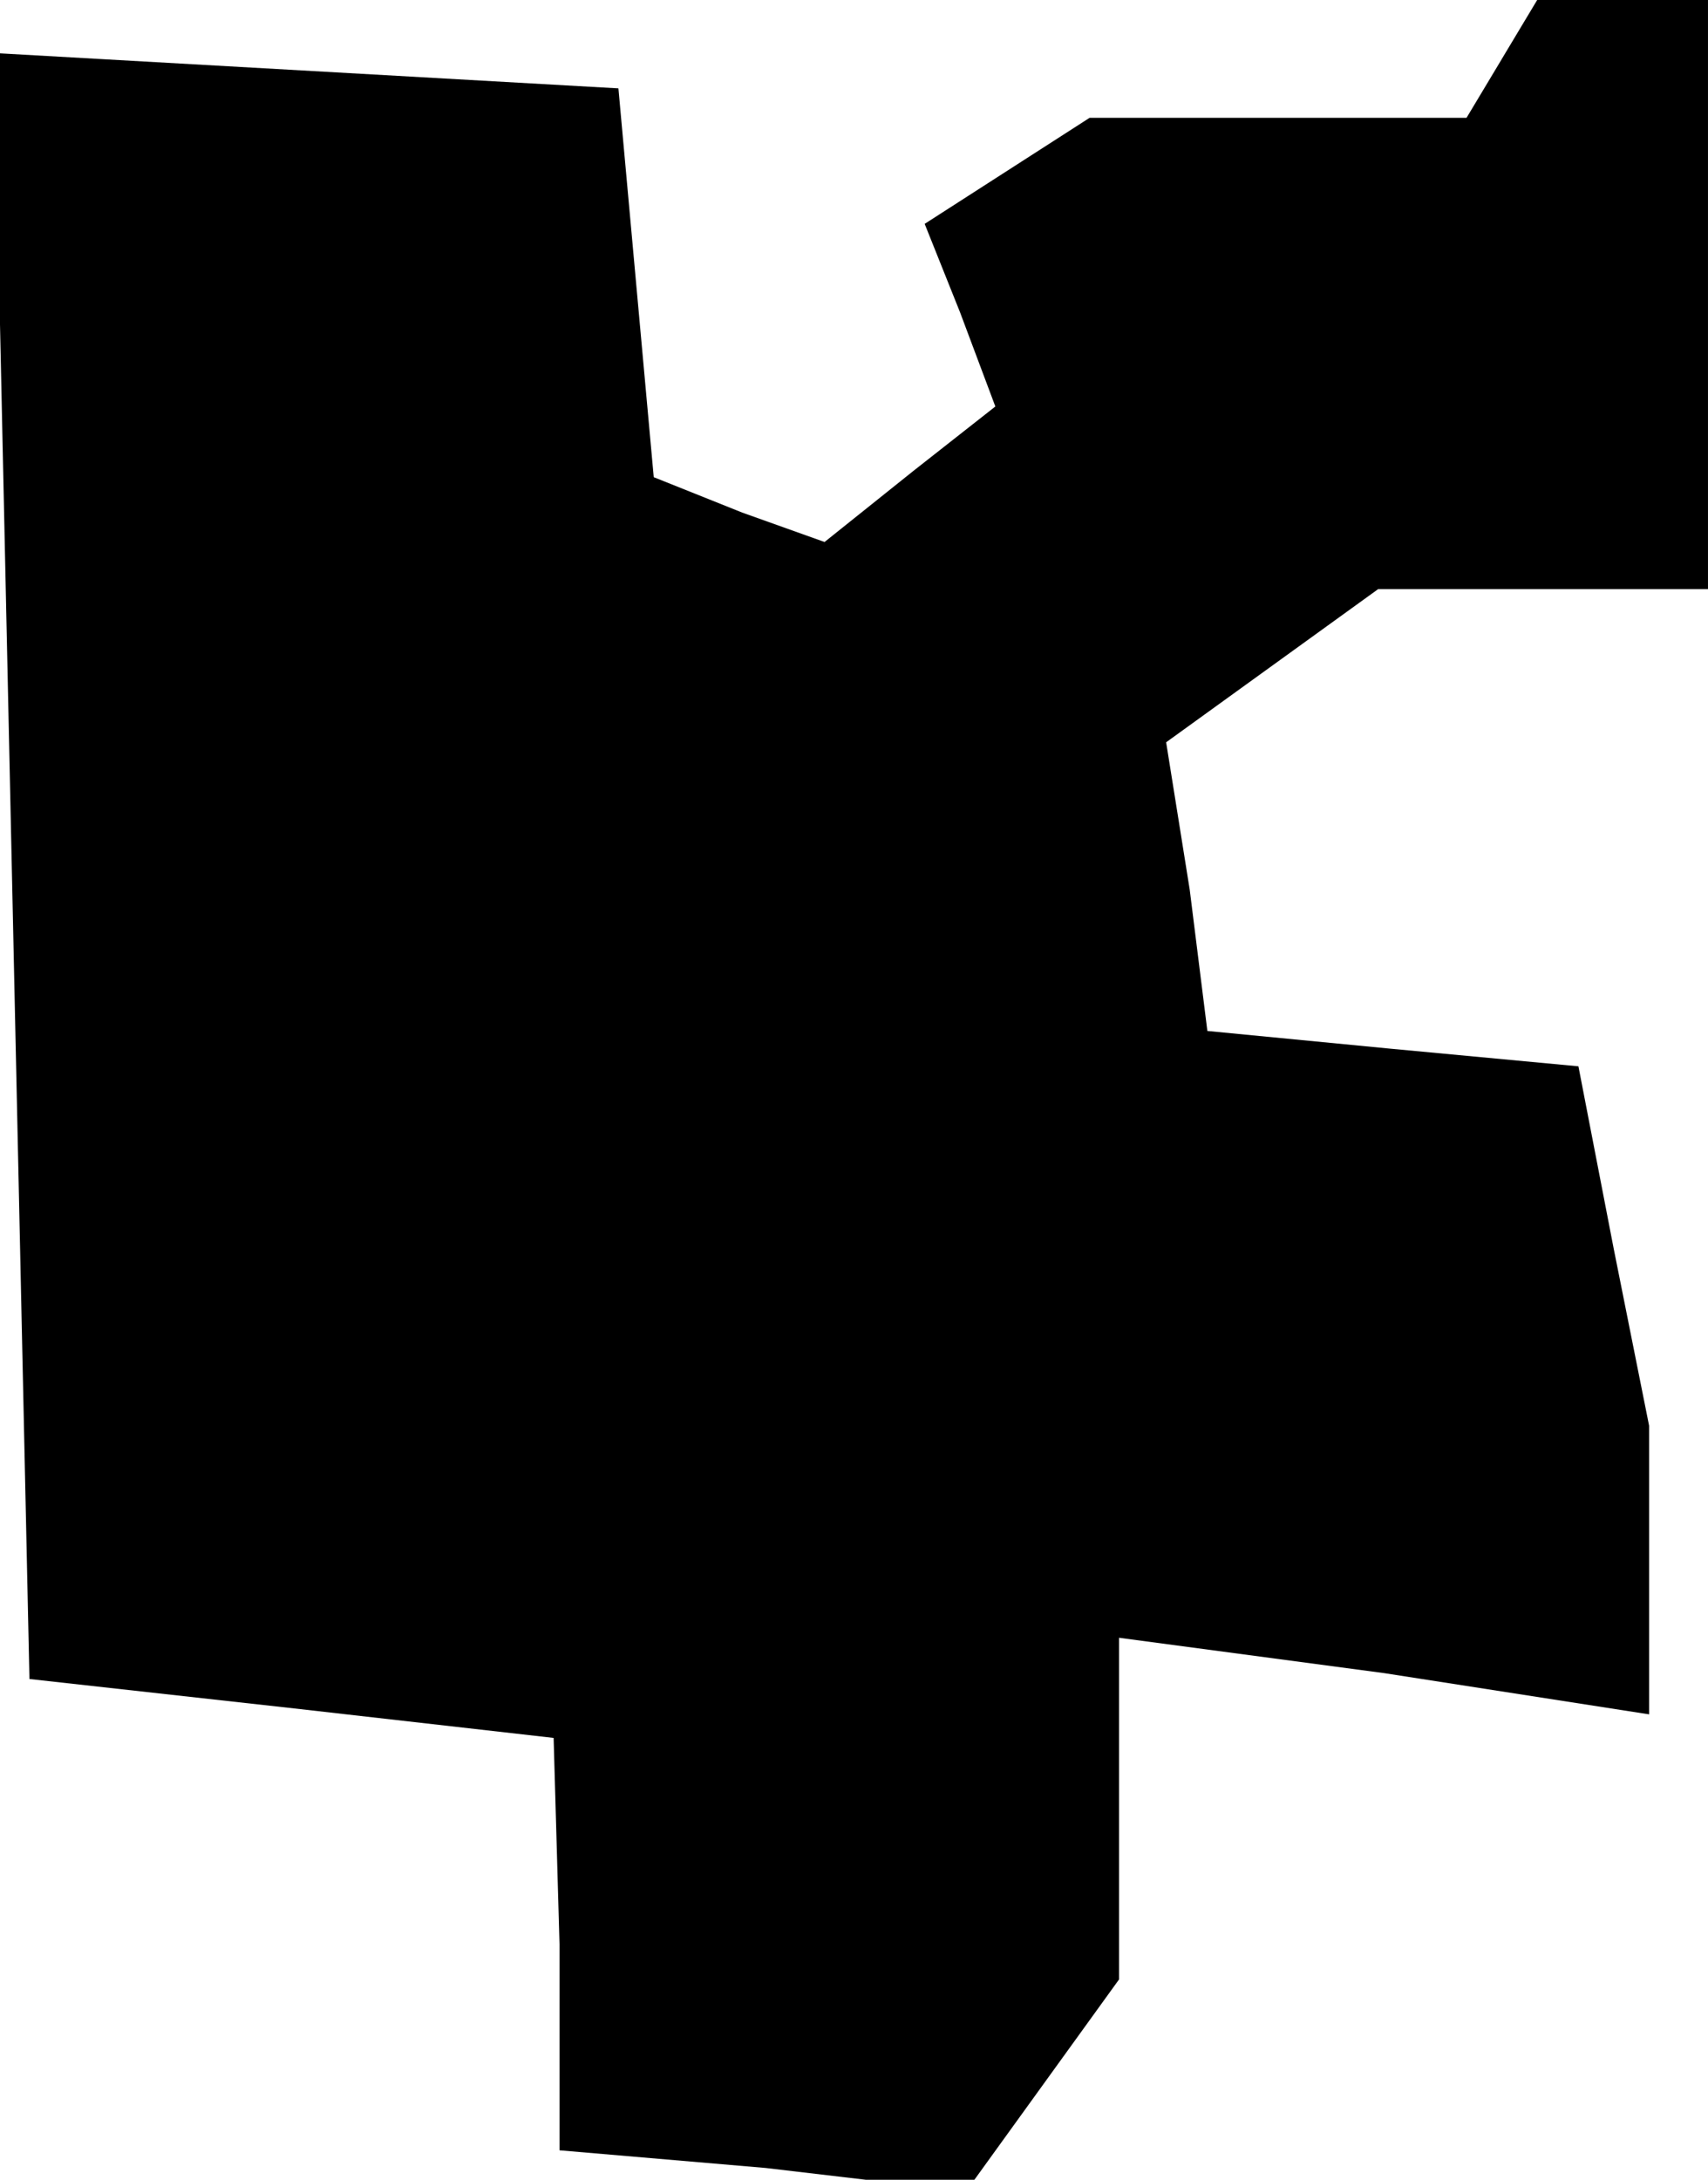 <?xml version="1.0" standalone="no"?>
<!DOCTYPE svg PUBLIC "-//W3C//DTD SVG 20010904//EN"
 "http://www.w3.org/TR/2001/REC-SVG-20010904/DTD/svg10.dtd">
<svg version="1.0" xmlns="http://www.w3.org/2000/svg"
 width="29pt" height="37pt" viewBox="0 0 29 37"
 preserveAspectRatio="xMidYMid meet">
<g transform="translate(0,37) scale(0.1,-0.1)"
fill="#000000" stroke="none">
<path d="M255 360 l-6 -10 -32 0 -32 0 -14 -9 -14 -9 6 -15 6 -16 -14 -11 -15
-12 -14 5 -15 6 -3 33 -3 33 -53 3 -53 3 3 -138 3 -138 45 -5 44 -5 1 -35 0
-35 35 -3 34 -4 13 18 13 18 0 29 0 29 45 -6 45 -7 0 24 0 25 -6 30 -6 31 -32
3 -31 3 -3 24 -4 25 18 13 18 13 28 0 28 0 0 50 0 50 -14 0 -15 0 -6 -10z"/>
</g>
</svg>
